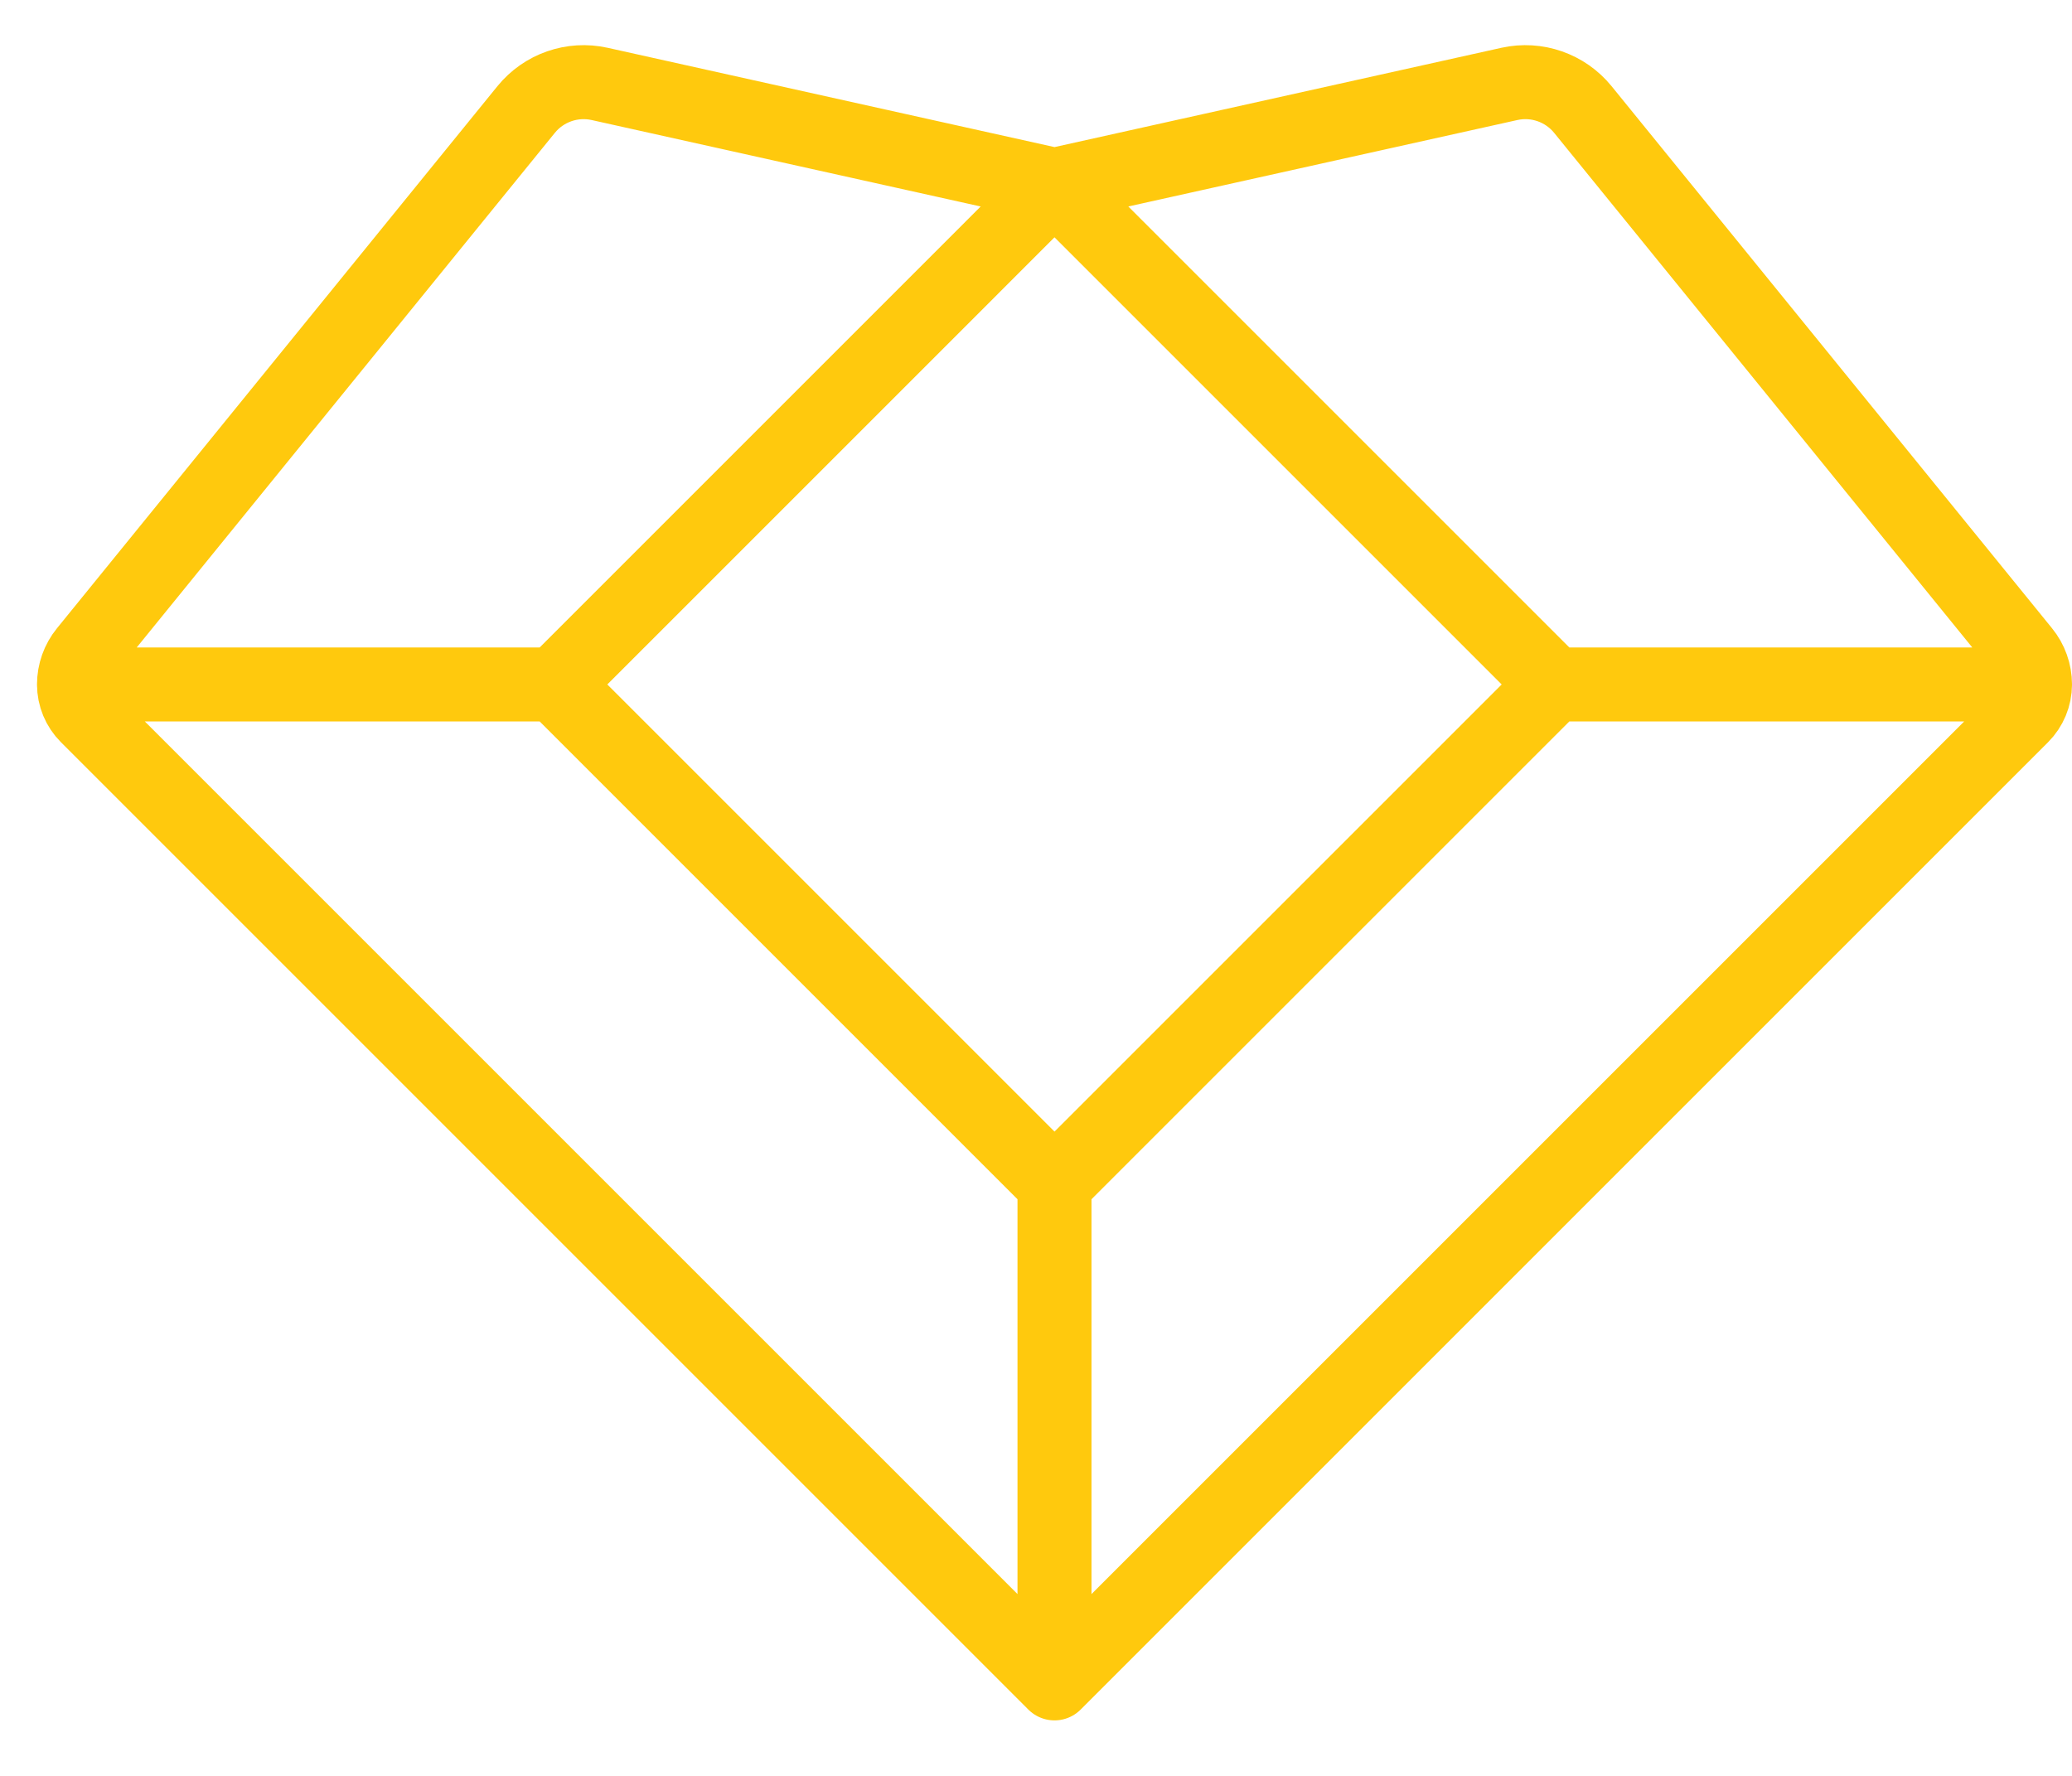 <svg width="28" height="24" viewBox="0 0 28 24" fill="none" xmlns="http://www.w3.org/2000/svg">
<path d="M14.25 2.5L8.103 1.134C7.734 1.052 7.349 1.186 7.11 1.48L1.158 8.806C1.056 8.931 1 9.088 1 9.25V9.25M14.25 2.5L20.397 1.134C20.766 1.052 21.151 1.186 21.39 1.48L27.342 8.806C27.444 8.931 27.5 9.088 27.5 9.25V9.25M14.25 2.5L7.5 9.25M14.25 2.5L21 9.25M7.5 9.25L14.25 16M7.5 9.25H1M14.25 16L21 9.25M14.25 16V22.75M21 9.25H27.5M27.5 9.25V9.25C27.5 9.41 27.436 9.564 27.323 9.677L17.5 19.5L14.25 22.75M1 9.25V9.25C1 9.41 1.064 9.564 1.177 9.677L11 19.5L14.25 22.75" stroke="#FFC90D" stroke-linecap="round"/>
</svg>
